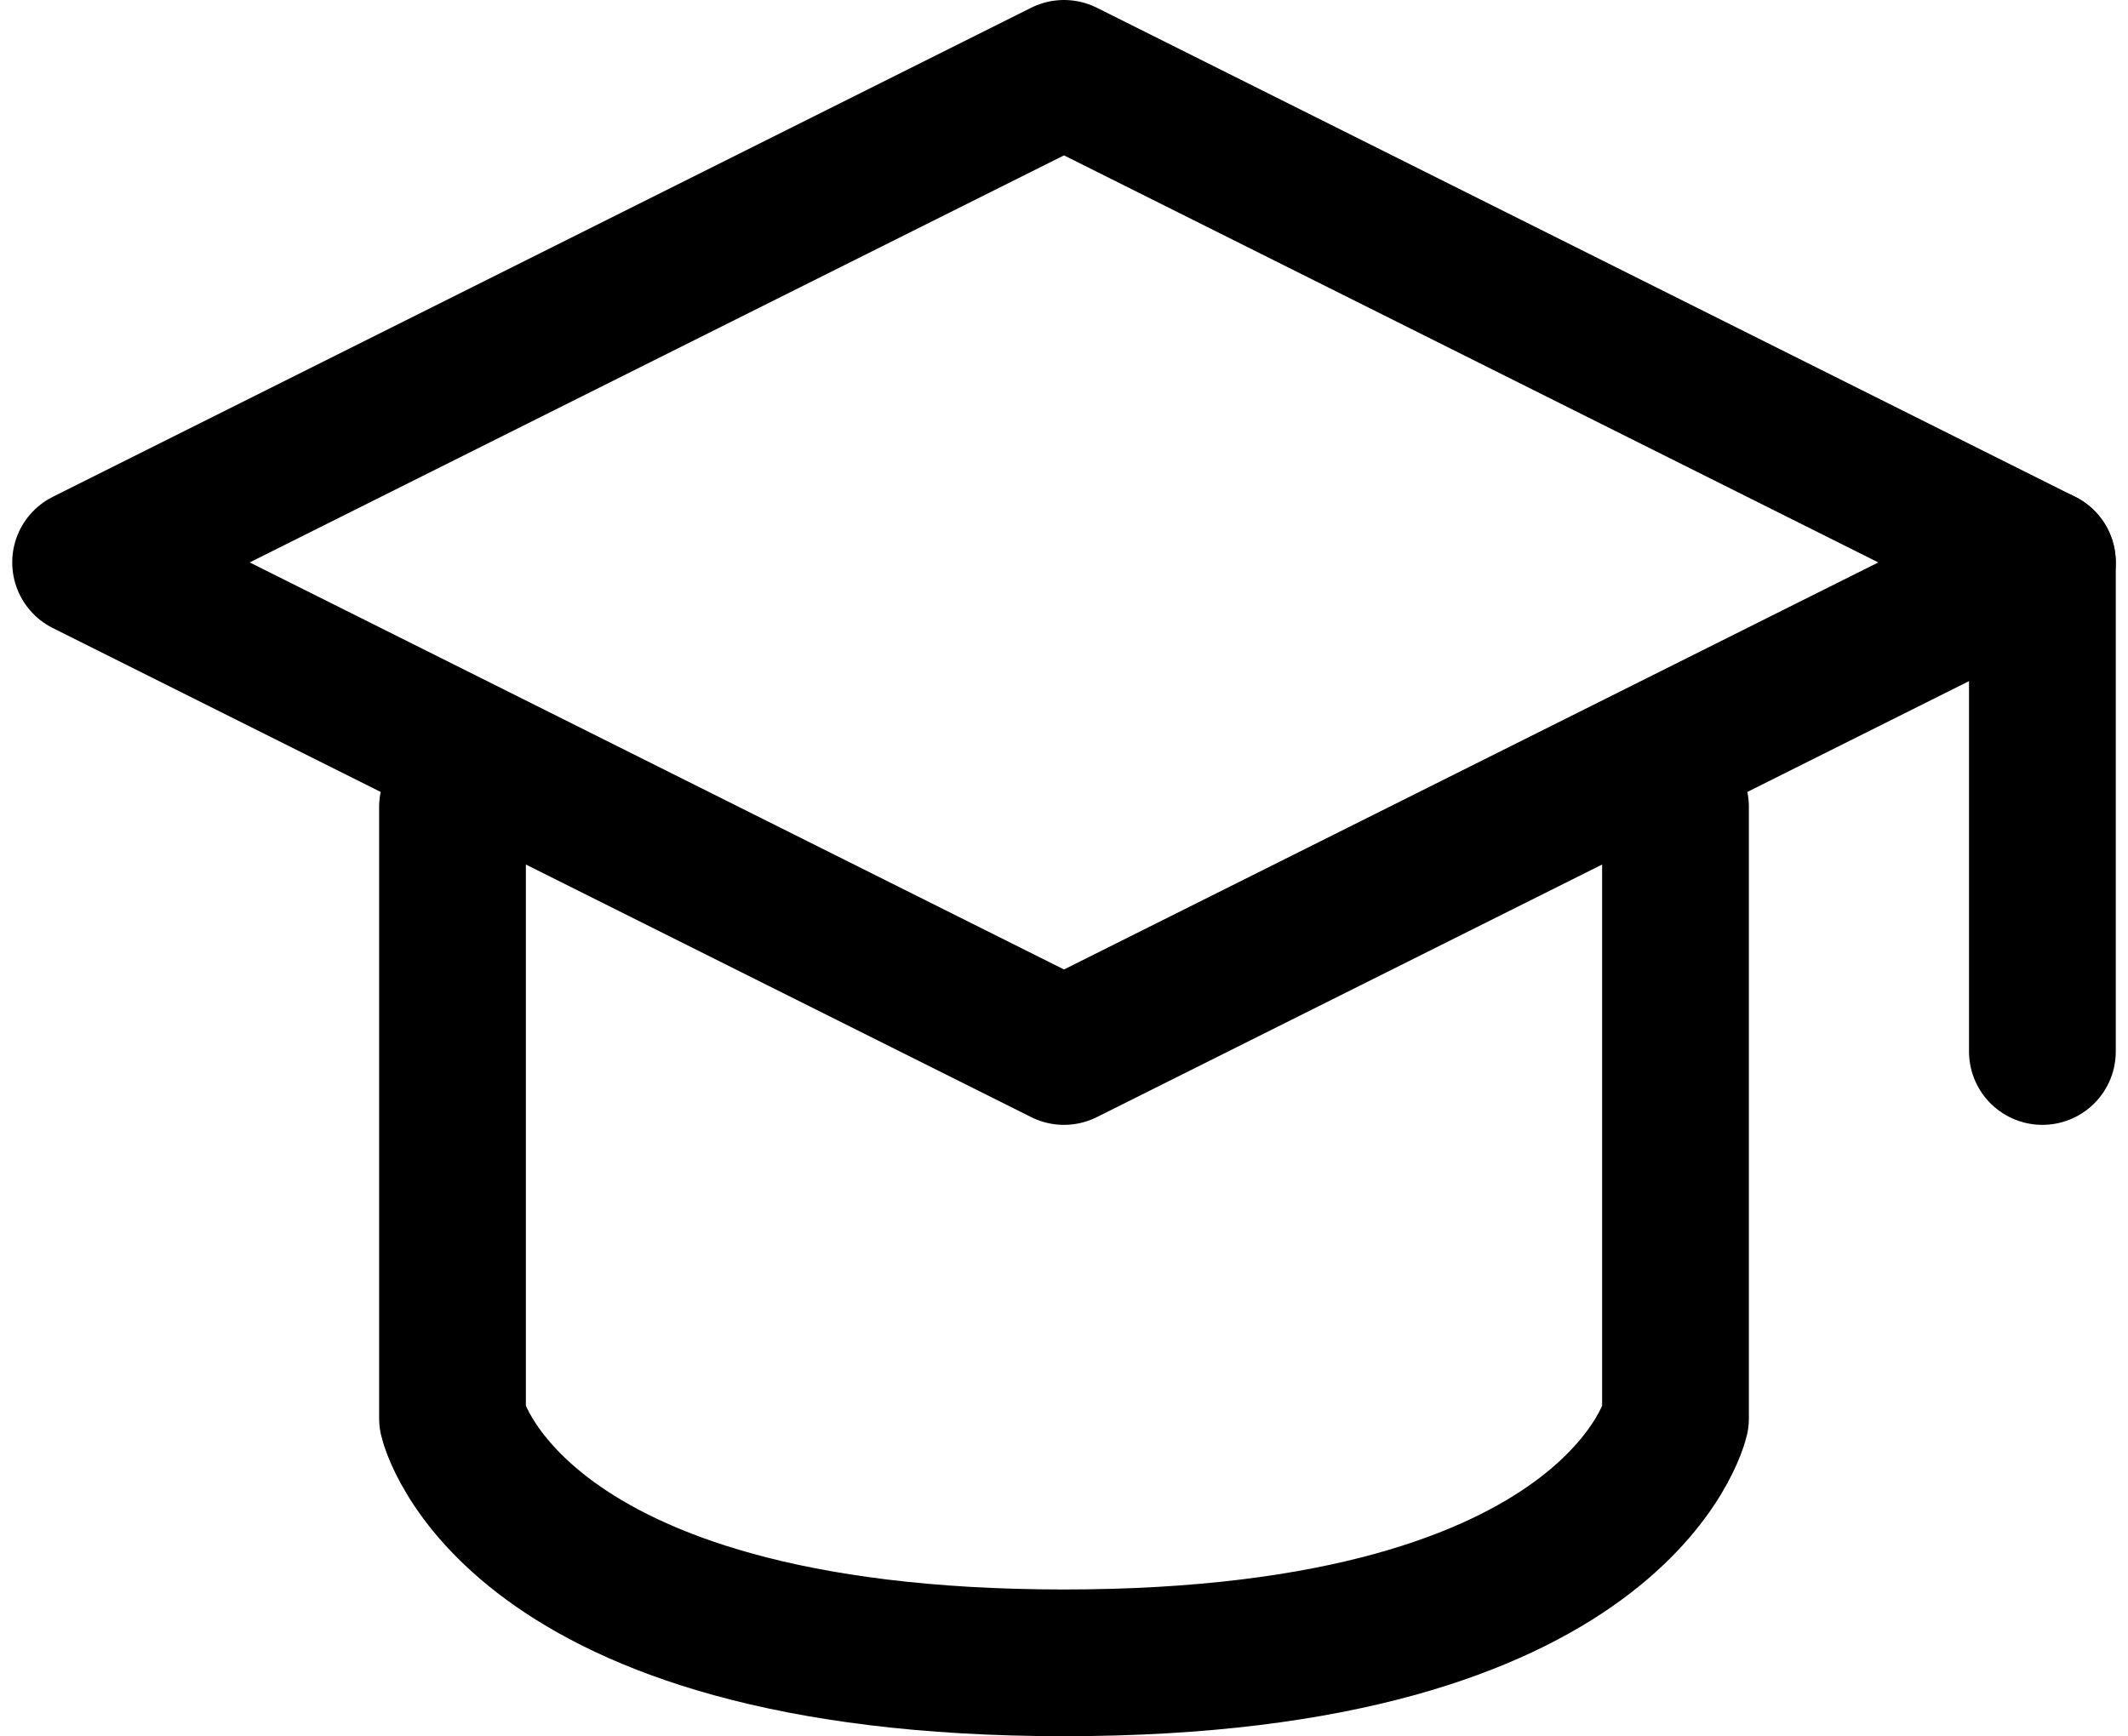 <svg width="87" height="71" viewBox="0 0 87 71" fill="none" xmlns="http://www.w3.org/2000/svg">
<path d="M3.5 23L43.5 3L83.5 23L43.5 43L3.5 23Z" stroke="black" stroke-width="6" stroke-linecap="round" stroke-linejoin="round"/>
<path d="M83.5 23V43" stroke="black" stroke-width="6" stroke-linecap="round" stroke-linejoin="round"/>
<path d="M18.5 33V58C18.5 58 20.773 68 43.5 68C66.227 68 68.5 58 68.5 58V33" stroke="black" stroke-width="6" stroke-linecap="round" stroke-linejoin="round"/>
</svg>